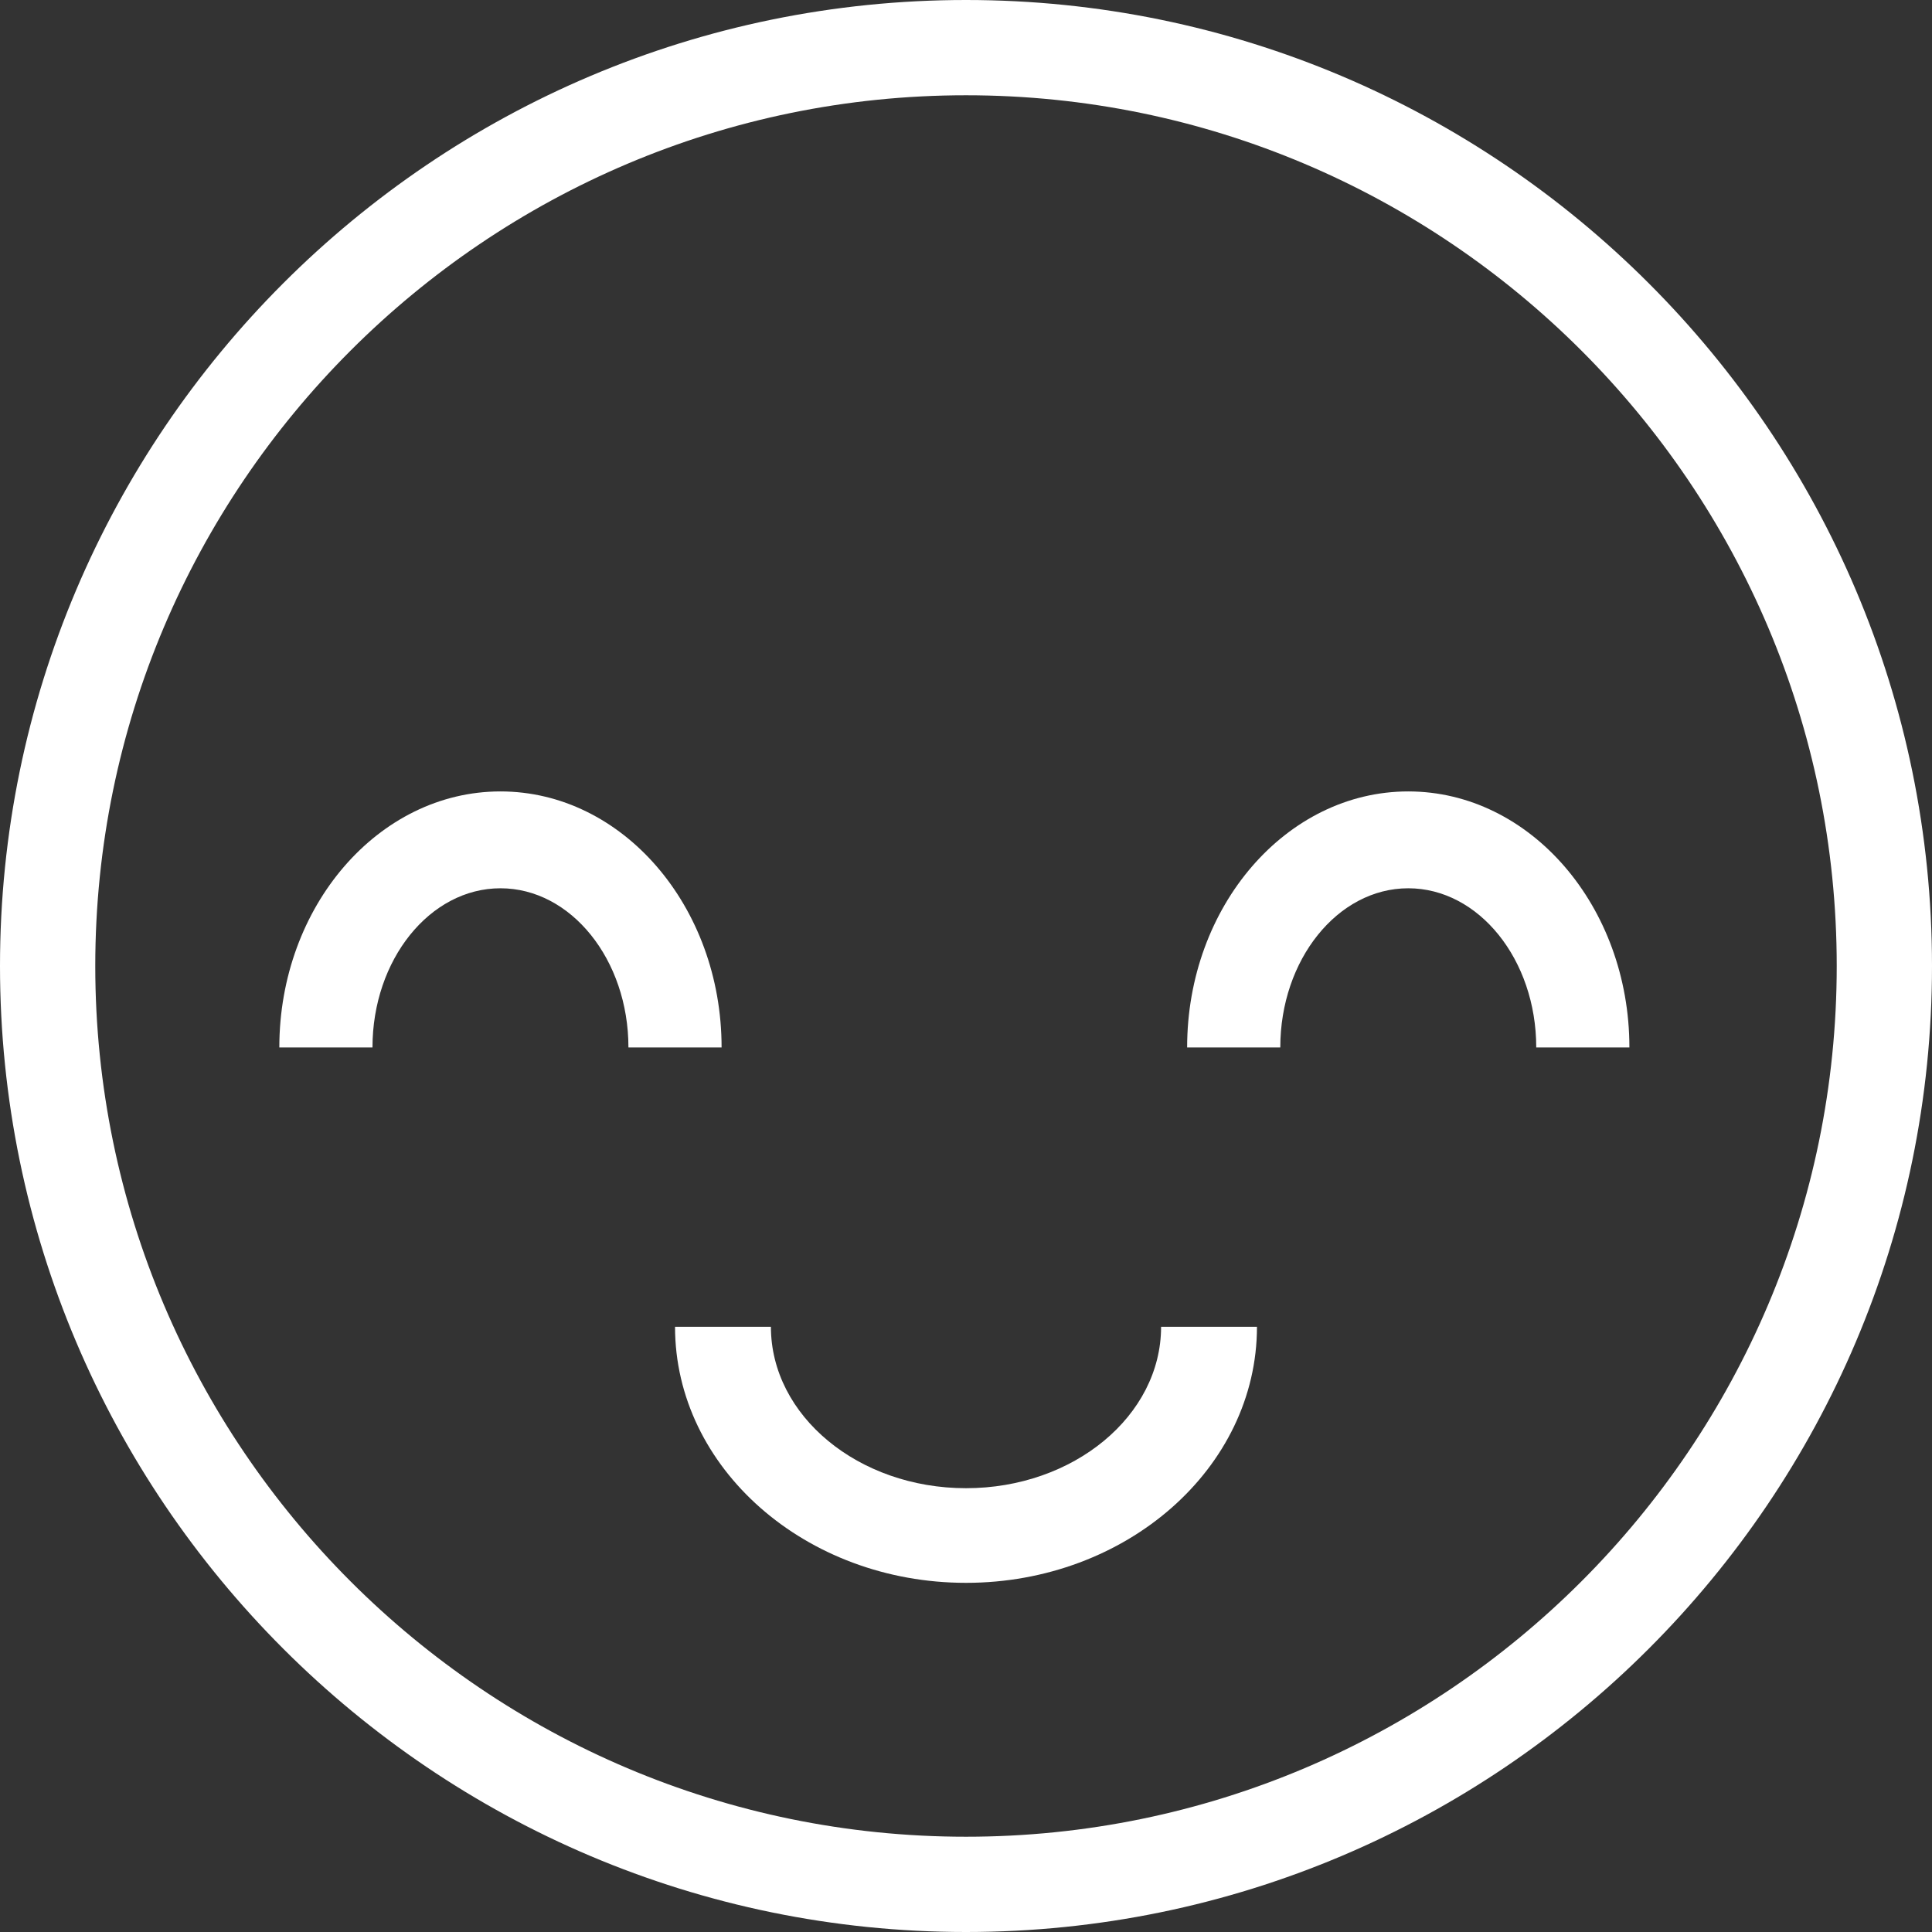 <?xml version="1.0" encoding="UTF-8"?>
<svg width="83px" height="83px" viewBox="0 0 83 83" version="1.1" xmlns="http://www.w3.org/2000/svg" xmlns:xlink="http://www.w3.org/1999/xlink">
    <rect x="0" y="0" width="83" height="83" fill="#333333" stroke="none"/>
    <!-- Generator: sketchtool 54.1 (76490) - https://sketchapp.com -->
    <title>C615A8F5-ADD8-426E-97C0-21A412064A79</title>
    <desc>Created with sketchtool.</desc>
    <g id="Page-1" stroke="none" stroke-width="1" fill="none" fill-rule="evenodd">
        <g id="Video-review" transform="translate(-591, -311)" fill="#FFFFFF" fill-rule="nonzero">
            <g id="like-icon" transform="translate(591, 311)">
                <g id="Shape">
                    <path d="M41.5,83 C18.617,83 0,64.383 0,41.499 C1.58989942e-15,18.617 18.617,0 41.5,0 C64.383,0 83,18.617 83,41.499 C83,64.383 64.383,83 41.5,83 Z M41.5,4.093 C20.874,4.093 4.093,20.874 4.093,41.499 C4.093,62.126 20.874,78.907 41.5,78.907 C62.126,78.907 78.907,62.126 78.907,41.499 C78.907,20.874 62.126,4.093 41.5,4.093 Z"></path>
                    <path d="M41.501,68 C34.607,68 29,63.066 29,57 L33.119,57 C33.119,60.824 36.879,63.934 41.501,63.934 C46.122,63.934 49.881,60.823 49.881,57 L54,57 C54,63.065 48.393,68 41.501,68 Z"></path>
                    <path d="M31,45 L26.998,45 C26.998,41.229 24.532,38.161 21.5,38.161 C18.468,38.161 16.002,41.229 16.002,45 L12,45 C12,38.934 16.262,34 21.5,34 C26.738,34 31,38.934 31,45 Z"></path>
                    <path d="M70,45 L65.998,45 C65.998,41.229 63.532,38.161 60.5,38.161 C57.468,38.161 55.002,41.229 55.002,45 L51,45 C51,38.934 55.262,34 60.5,34 C65.738,34 70,38.934 70,45 Z"></path>
                </g>
            </g>
        </g>
    </g>
</svg>